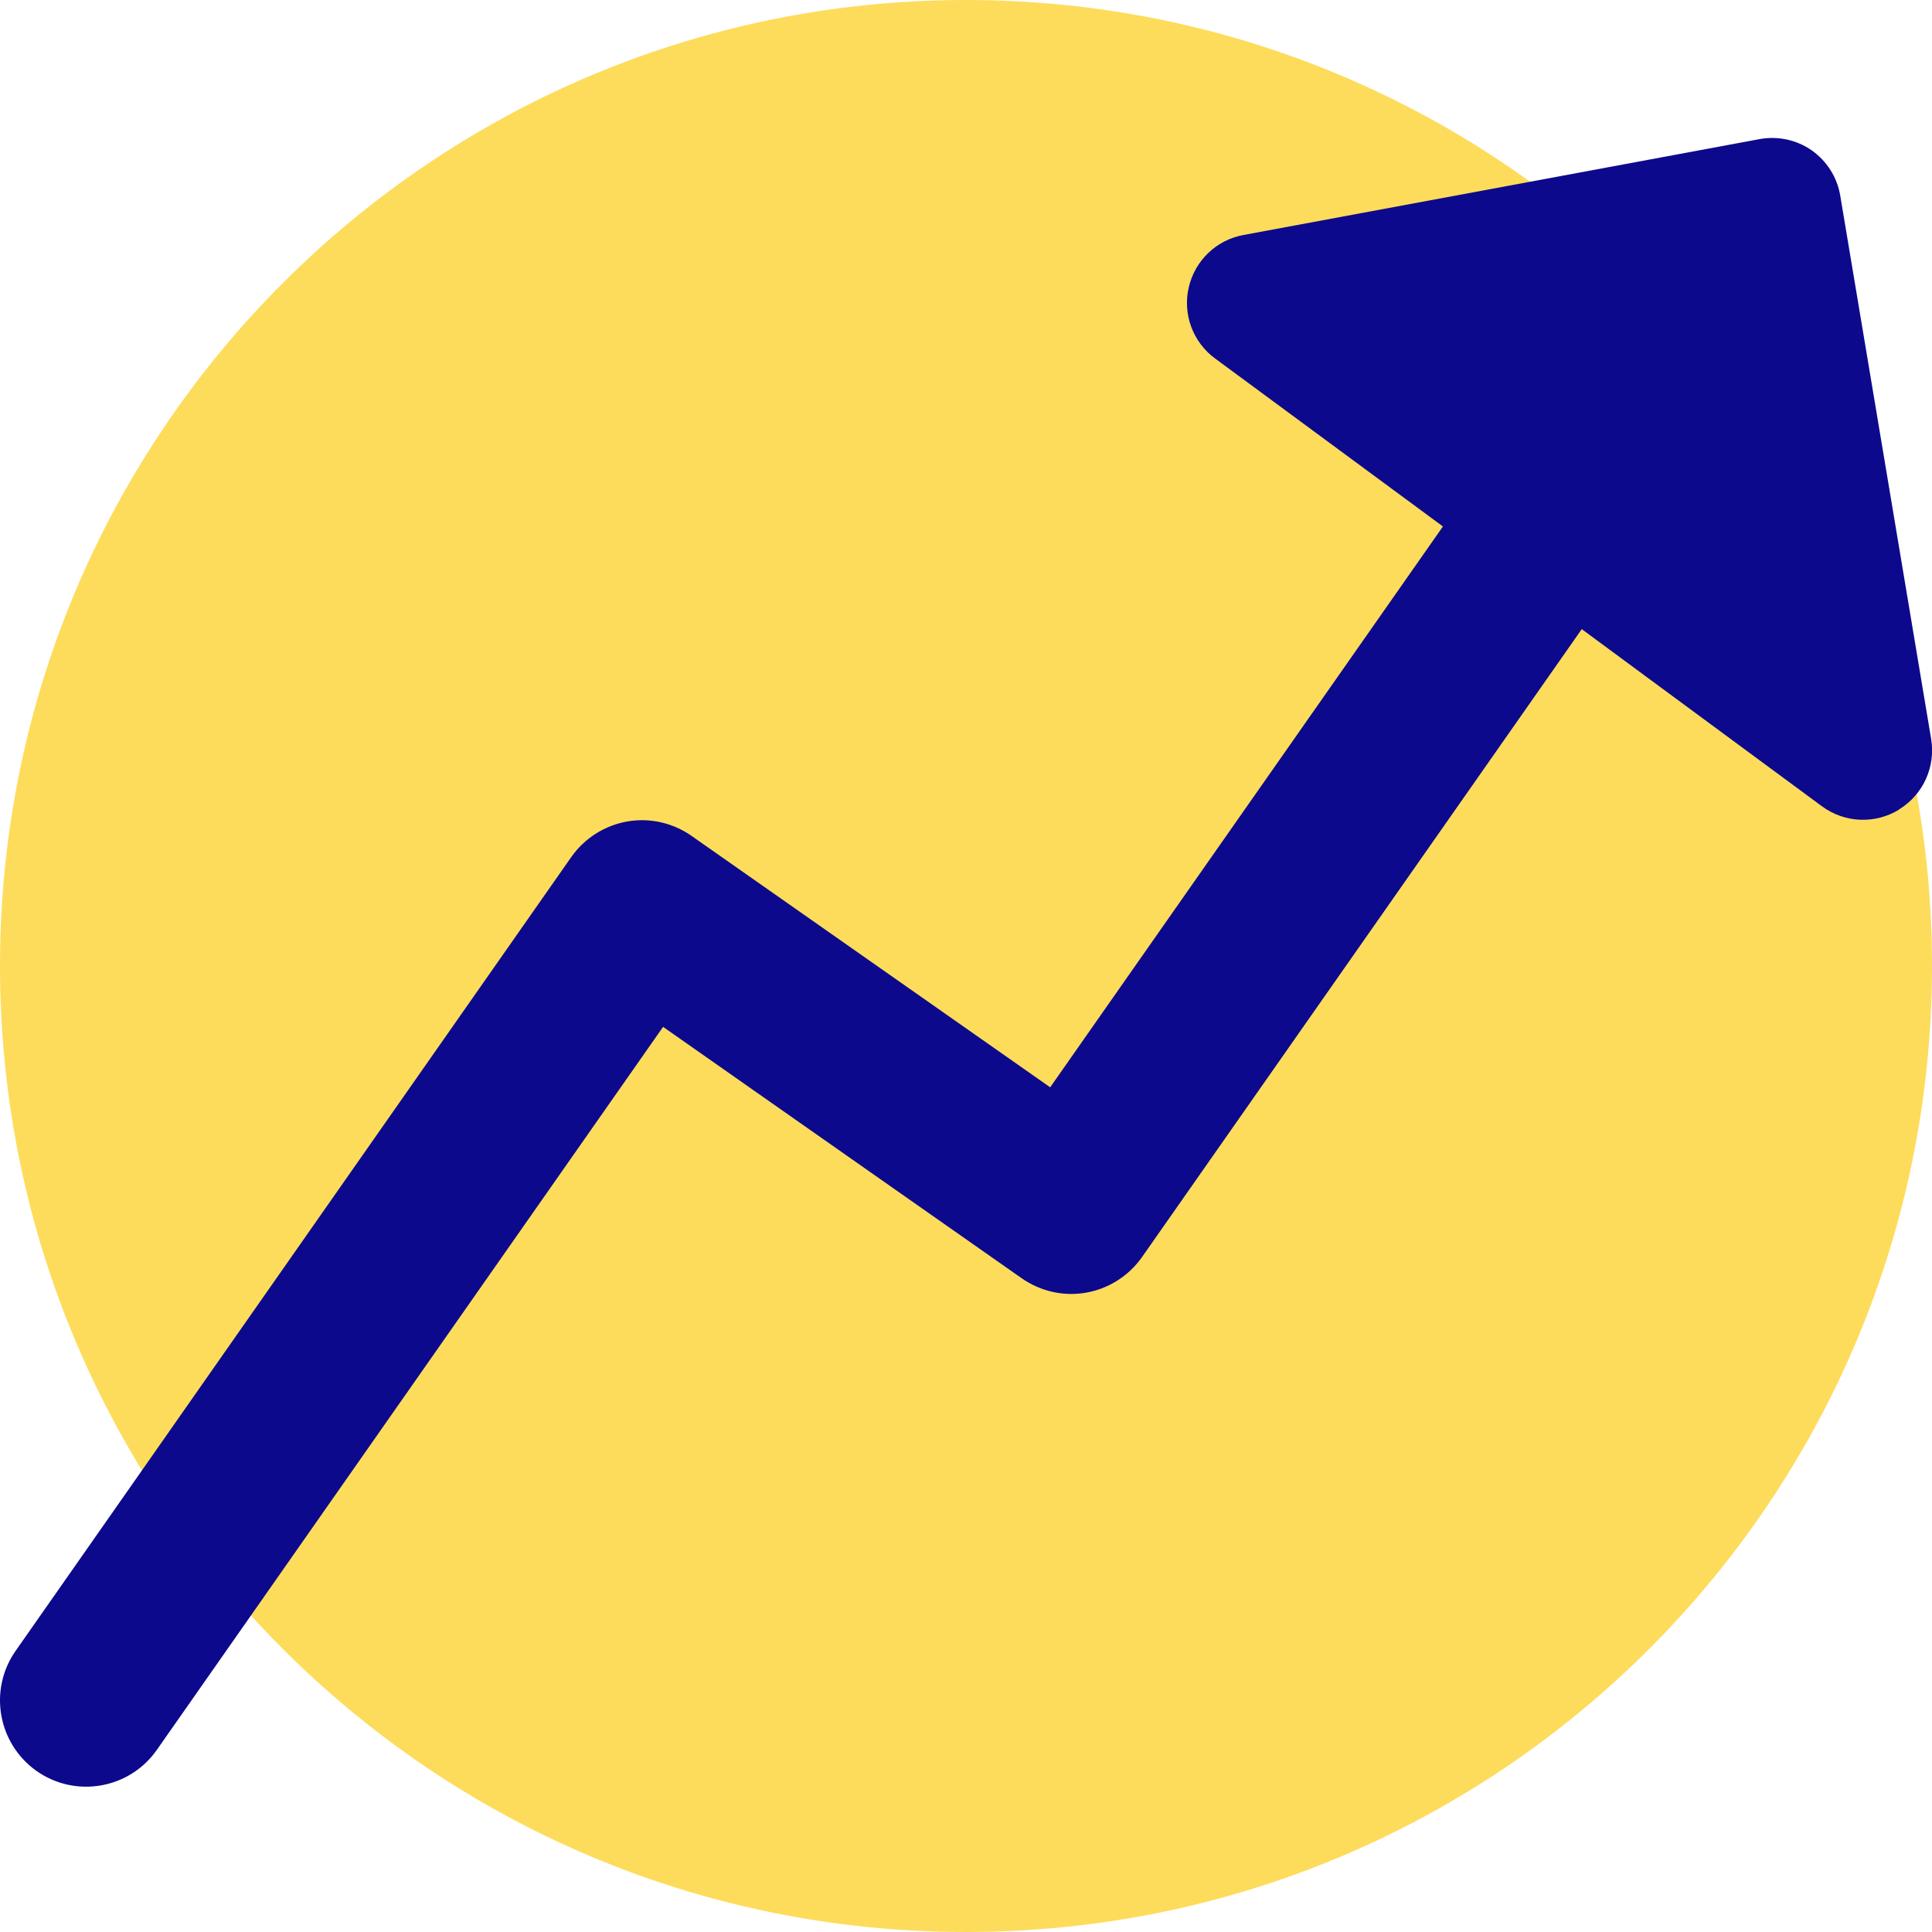 <svg xmlns="http://www.w3.org/2000/svg" fill="none" viewBox="0 0 14 14" id="Graph-Arrow-Increase--Streamline-Core">
  <desc>
    Graph Arrow Increase Streamline Icon: https://streamlinehq.com
  </desc>
  <g id="graph-arrow-increase--ascend-growth-up-arrow-stats-graph-right-grow">
    <path id="Vector" fill="#fddc5c" d="M7 14c3.866 0 7 -3.134 7 -7 0 -3.866 -3.134 -7 -7 -7 -3.866 0 -7 3.134 -7 7 0 3.866 3.134 7 7 7Z" stroke-width="1"></path>
    <path id="Union" fill="#0c098c" fill-rule="evenodd" d="M13.762 5.865c0.174 -0.107 0.265 -0.308 0.232 -0.509l-0.659 -3.939c-0.022 -0.132 -0.097 -0.25 -0.206 -0.327 -0.11 -0.077 -0.246 -0.106 -0.378 -0.082L9.01 1.703c-0.196 0.036 -0.351 0.185 -0.396 0.38 -0.045 0.194 0.03 0.396 0.19 0.514l1.652 1.218 -2.846 4.064 -2.599 -1.822c-0.136 -0.095 -0.304 -0.133 -0.467 -0.104 -0.163 0.029 -0.308 0.121 -0.404 0.257L0.113 11.963c-0.198 0.283 -0.129 0.672 0.153 0.871 0.283 0.198 0.672 0.129 0.87 -0.153l3.669 -5.24 2.599 1.822c0.136 0.095 0.304 0.133 0.467 0.104 0.163 -0.029 0.308 -0.121 0.404 -0.257l3.187 -4.551 1.741 1.284c0.164 0.121 0.385 0.13 0.558 0.024Z" clip-rule="evenodd" stroke-width="1"></path>
  </g>
</svg>